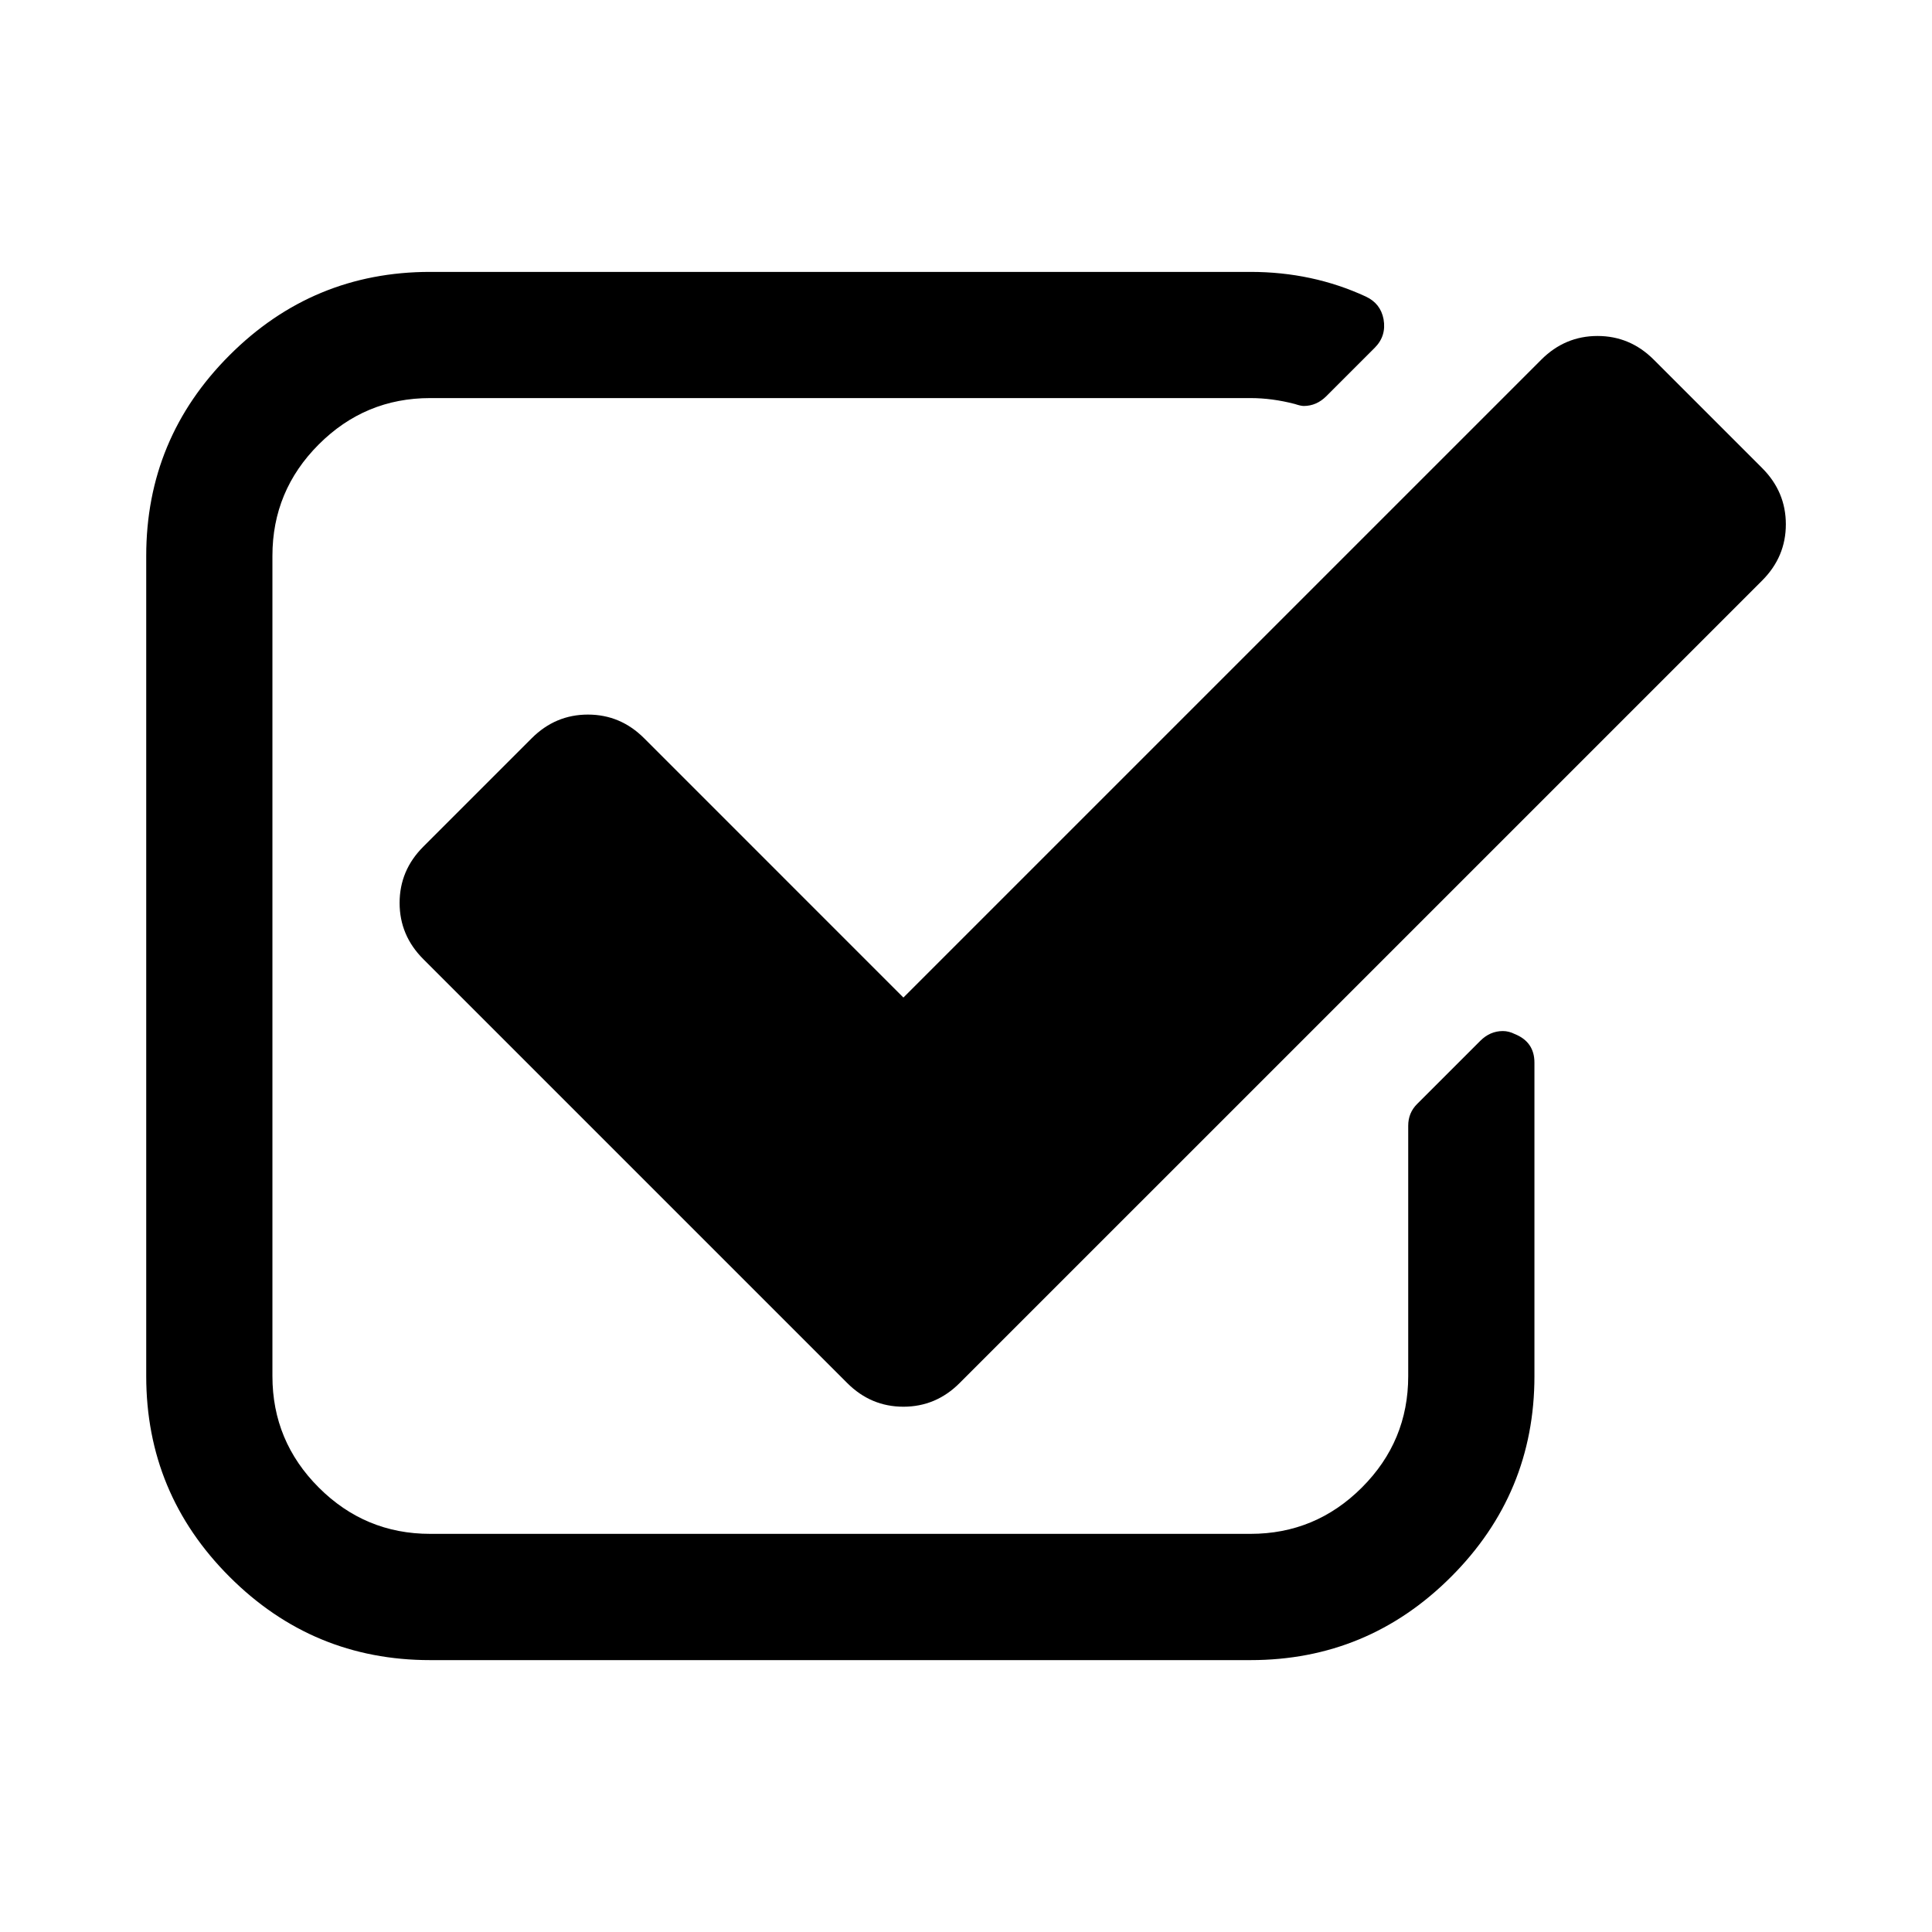 <!-- Generated by IcoMoon.io -->
<svg version="1.1" xmlns="http://www.w3.org/2000/svg" width="1024" height="1024" viewBox="0 0 1024 1024">
<title></title>
<g id="icomoon-ignore">
</g>
<path fill="#000" d="M802.826 548.050c-2.091-1.046-4.182-1.571-6.279-1.571-4.535 0-8.53 1.738-12.013 5.227l-33.449 33.442c-3.13 3.136-4.701 6.966-4.701 11.494v132.724c0 23-8.171 42.678-24.553 59.053-16.375 16.375-36.059 24.559-59.053 24.559h-434.776c-22.994 0-42.678-8.184-59.053-24.559s-24.559-36.053-24.559-59.053v-434.763c0-22.994 8.184-42.678 24.559-59.053s36.059-24.559 59.053-24.559h434.782c7.665 0 15.503 1.046 23.513 3.136 2.091 0.693 3.656 1.046 4.695 1.046 4.535 0 8.543-1.738 12.026-5.221l25.604-25.605c4.175-4.175 5.747-9.23 4.695-15.15-1.046-5.574-4.182-9.582-9.409-12.020-18.806-8.697-39.189-13.065-61.138-13.065h-434.769c-41.453 0-76.903 14.72-106.343 44.16-29.434 29.44-44.154 64.884-44.154 106.343v434.776c0 41.453 14.72 76.897 44.154 106.337 29.44 29.446 64.89 44.166 106.343 44.166h434.776c41.453 0 76.903-14.72 106.343-44.166 29.44-29.44 44.166-64.884 44.166-106.337v-166.185c0-7.312-3.496-12.36-10.461-15.156z"></path>
<path fill="#000" d="M933.997 248.102l-57.488-57.488c-8.357-8.357-18.293-12.539-29.793-12.539-11.487 0-21.429 4.182-29.786 12.539l-338.105 338.105-137.425-137.438c-8.364-8.364-18.293-12.539-29.786-12.539s-21.422 4.175-29.786 12.539l-57.482 57.482c-8.364 8.364-12.546 18.293-12.546 29.793 0 11.494 4.182 21.423 12.546 29.786l224.7 224.7c8.364 8.37 18.293 12.546 29.786 12.546s21.423-4.175 29.786-12.546l425.373-425.367c8.357-8.357 12.546-18.293 12.546-29.786s-4.182-21.429-12.539-29.786z"></path>
</svg>
